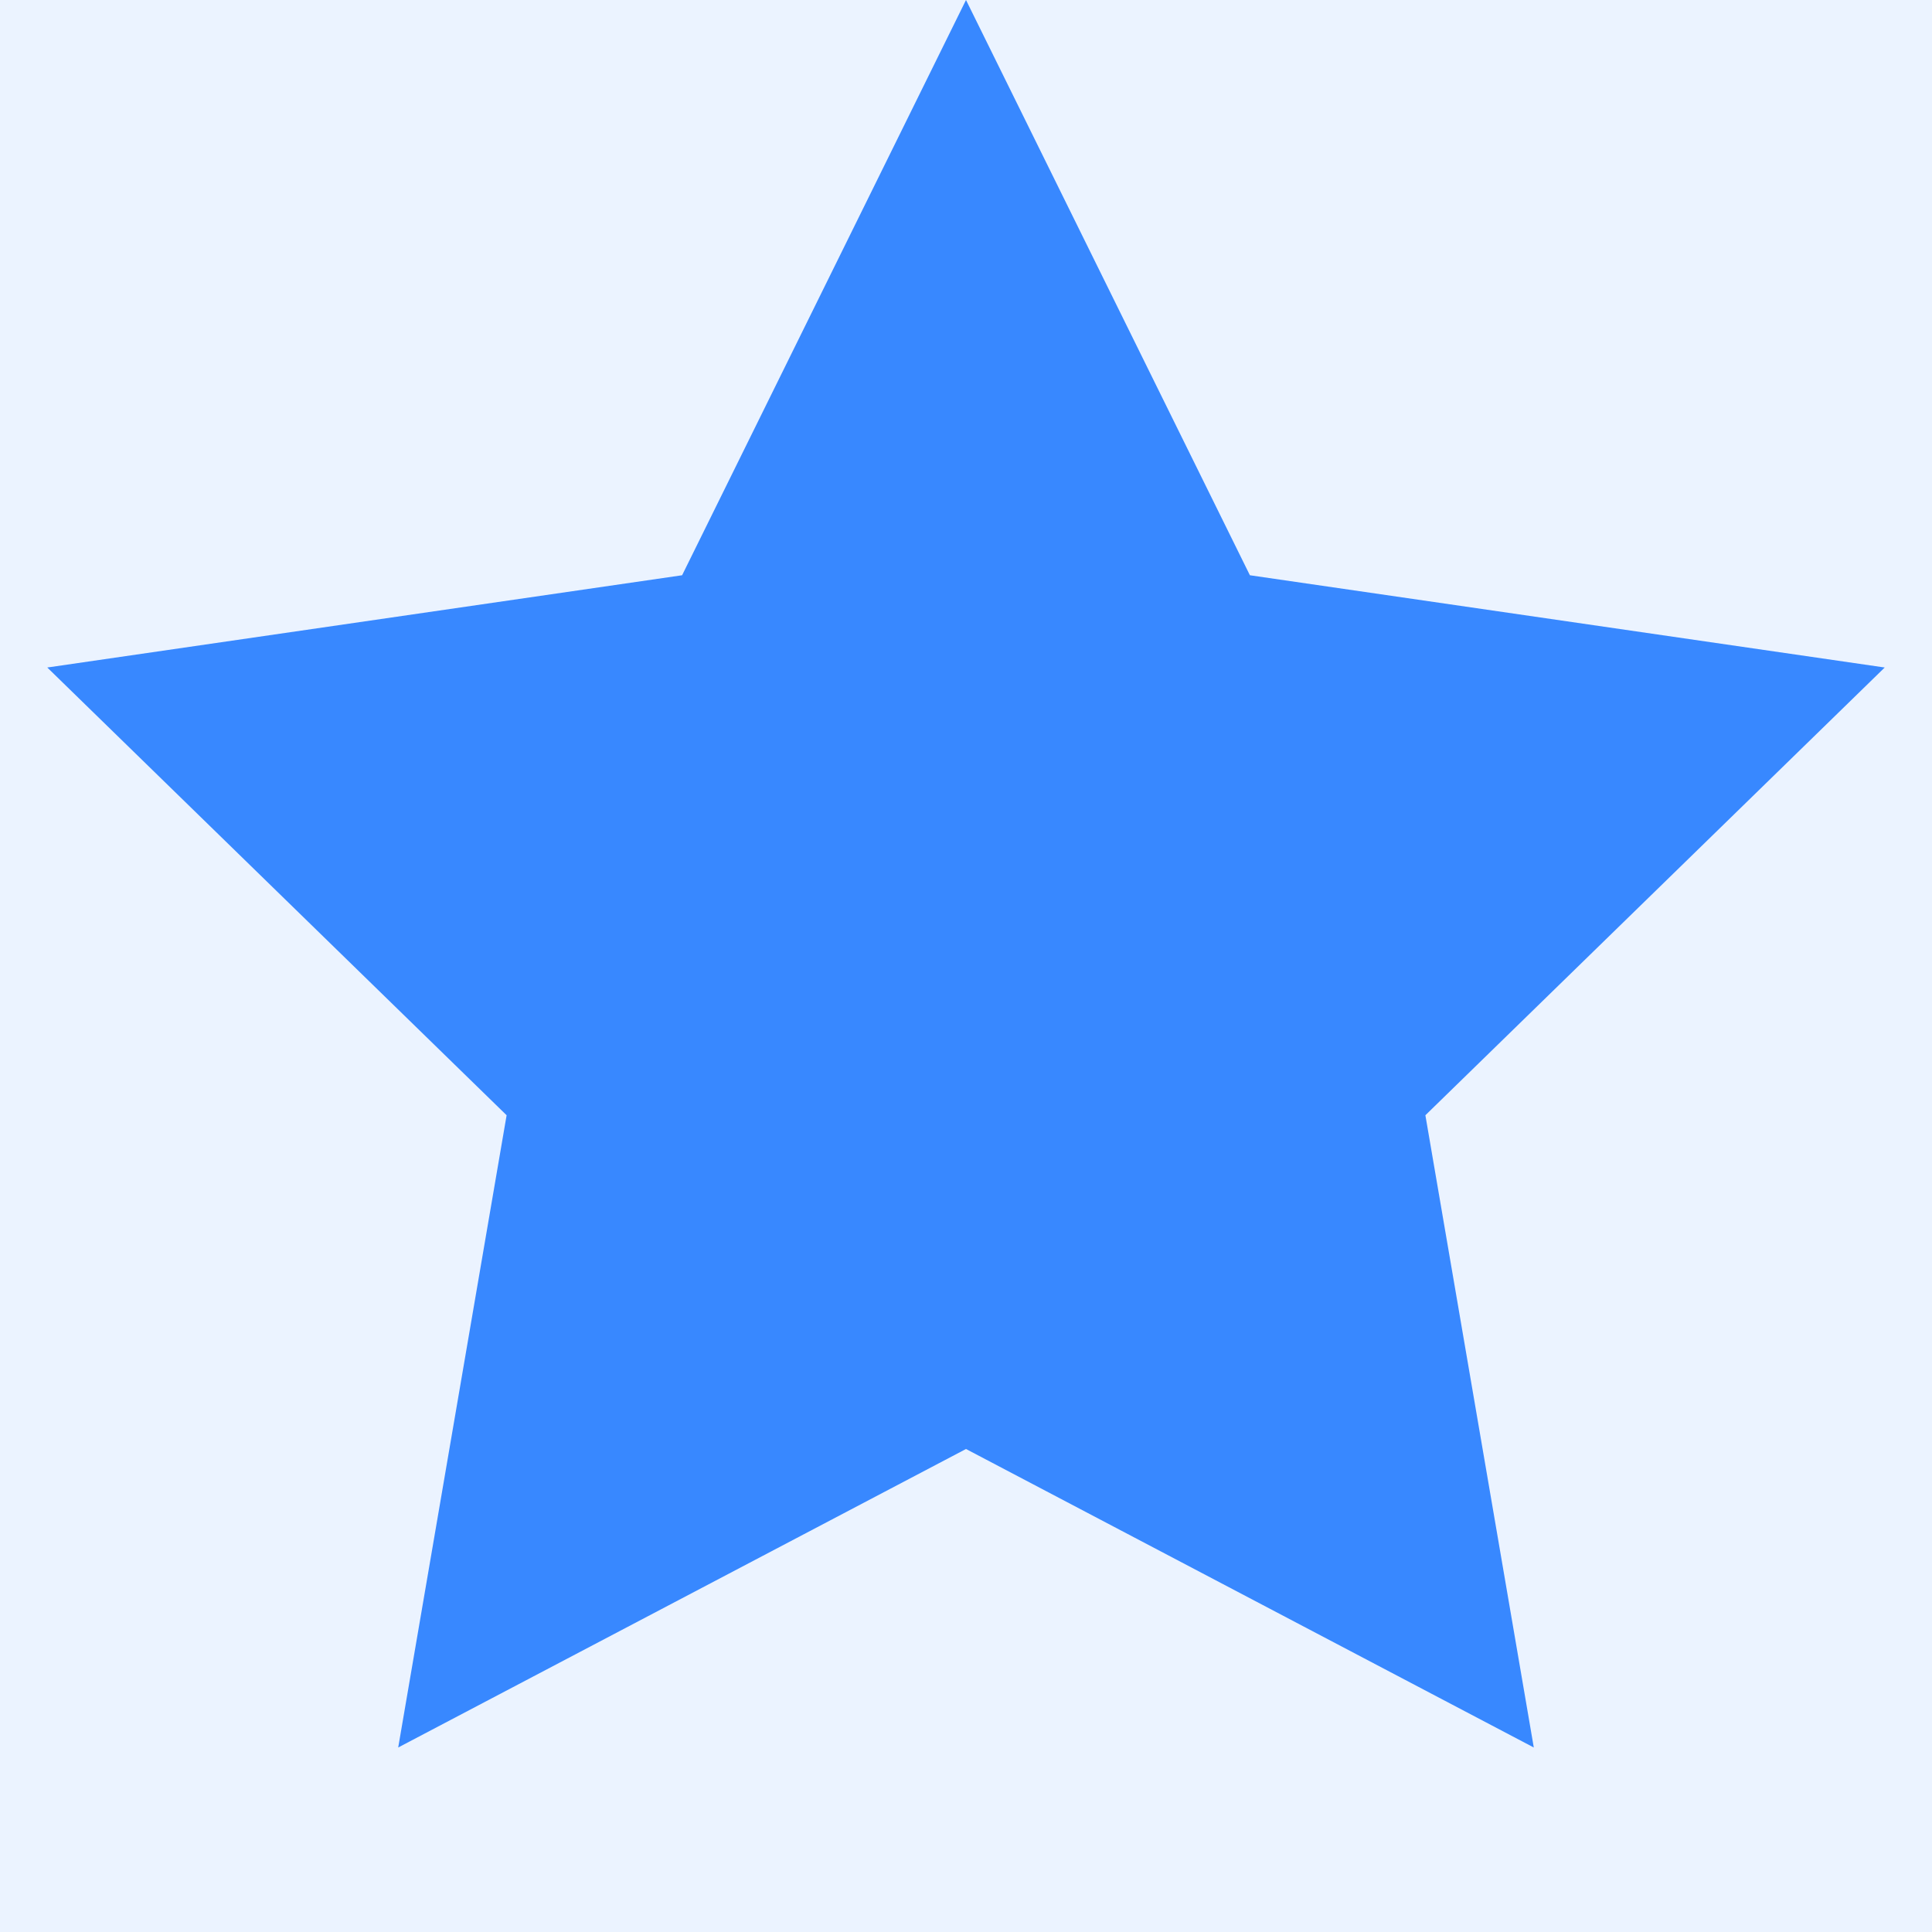 <svg xmlns="http://www.w3.org/2000/svg" xmlns:xlink="http://www.w3.org/1999/xlink" viewBox="0 0 36 36" class="design-iconfont">
  <defs>
    <linearGradient x1="50%" y1="0%" x2="50%" y2="97.623%" id="h6960q2yua">
      <stop stop-color="#3888FF" offset="0%"/>
      <stop stop-color="#3A8AFF" stop-opacity=".965" offset="50.211%"/>
      <stop stop-color="#EEF7FF" offset="100%"/>
    </linearGradient>
    <path d="M620.001,0 C636.57,0 650.001,14.115 650.001,31.527 L650.001,144 C650.001,144 650,144 650,144 C641.716,144 635,150.716 635,159 C635,167.284 641.716,174 650,174 L650,174 L650.001,804 L0,804 L0,174 L0,174 C8.284,174 15,167.284 15,159 C15,150.716 8.284,144 0,144 L0,31.527 C0,14.115 13.432,0 30.001,0 L620.001,0 Z" id="8hxpd7wz9b"/>
  </defs>
  <g fill="none" fill-rule="evenodd">
    <path fill="#FFF" d="M0 0H750V1624H0z" transform="translate(-642 -663)"/>
    <path fill="url(#h6960q2yua)" d="M0 372H750V1172H0z" transform="translate(-642 -663)"/>
    <g transform="translate(-592 -291)">
      <path d="M620.001,0 C636.57,0 650.001,14.115 650.001,31.527 L650.001,144 C650.001,144 650,144 650,144 C641.716,144 635,150.716 635,159 C635,167.284 641.716,174 650,174 L650,174 L650.001,804 L0,804 L0,174 L0,174 C8.284,174 15,167.284 15,159 C15,150.716 8.284,144 0,144 L0,31.527 C0,14.115 13.432,0 30.001,0 L620.001,0 Z" fill="#FFF"/>
      <mask id="f3psefiysc" fill="#fff">
        <use xlink:href="#8hxpd7wz9b"/>
      </mask>
      <use fill="#FFF" xlink:href="#8hxpd7wz9b"/>
      <g mask="url(#f3psefiysc)" fill="#3888FF">
        <path d="M8,0 L80,0 L80,0 L80,188 L8,188 C3.582,188 5.41083001e-16,184.418 0,180 L0,8 C-5.41083001e-16,3.582 3.582,8.11624501e-16 8,0 Z" opacity=".1" transform="translate(570 267)"/>
        <path d="M40 51L29.42 56.562 31.44 44.781 22.881 36.438 34.71 34.719 40 24 45.29 34.719 57.119 36.438 48.56 44.781 50.58 56.562z" transform="translate(570 267)"/>
      </g>
    </g>
  </g>
</svg>
